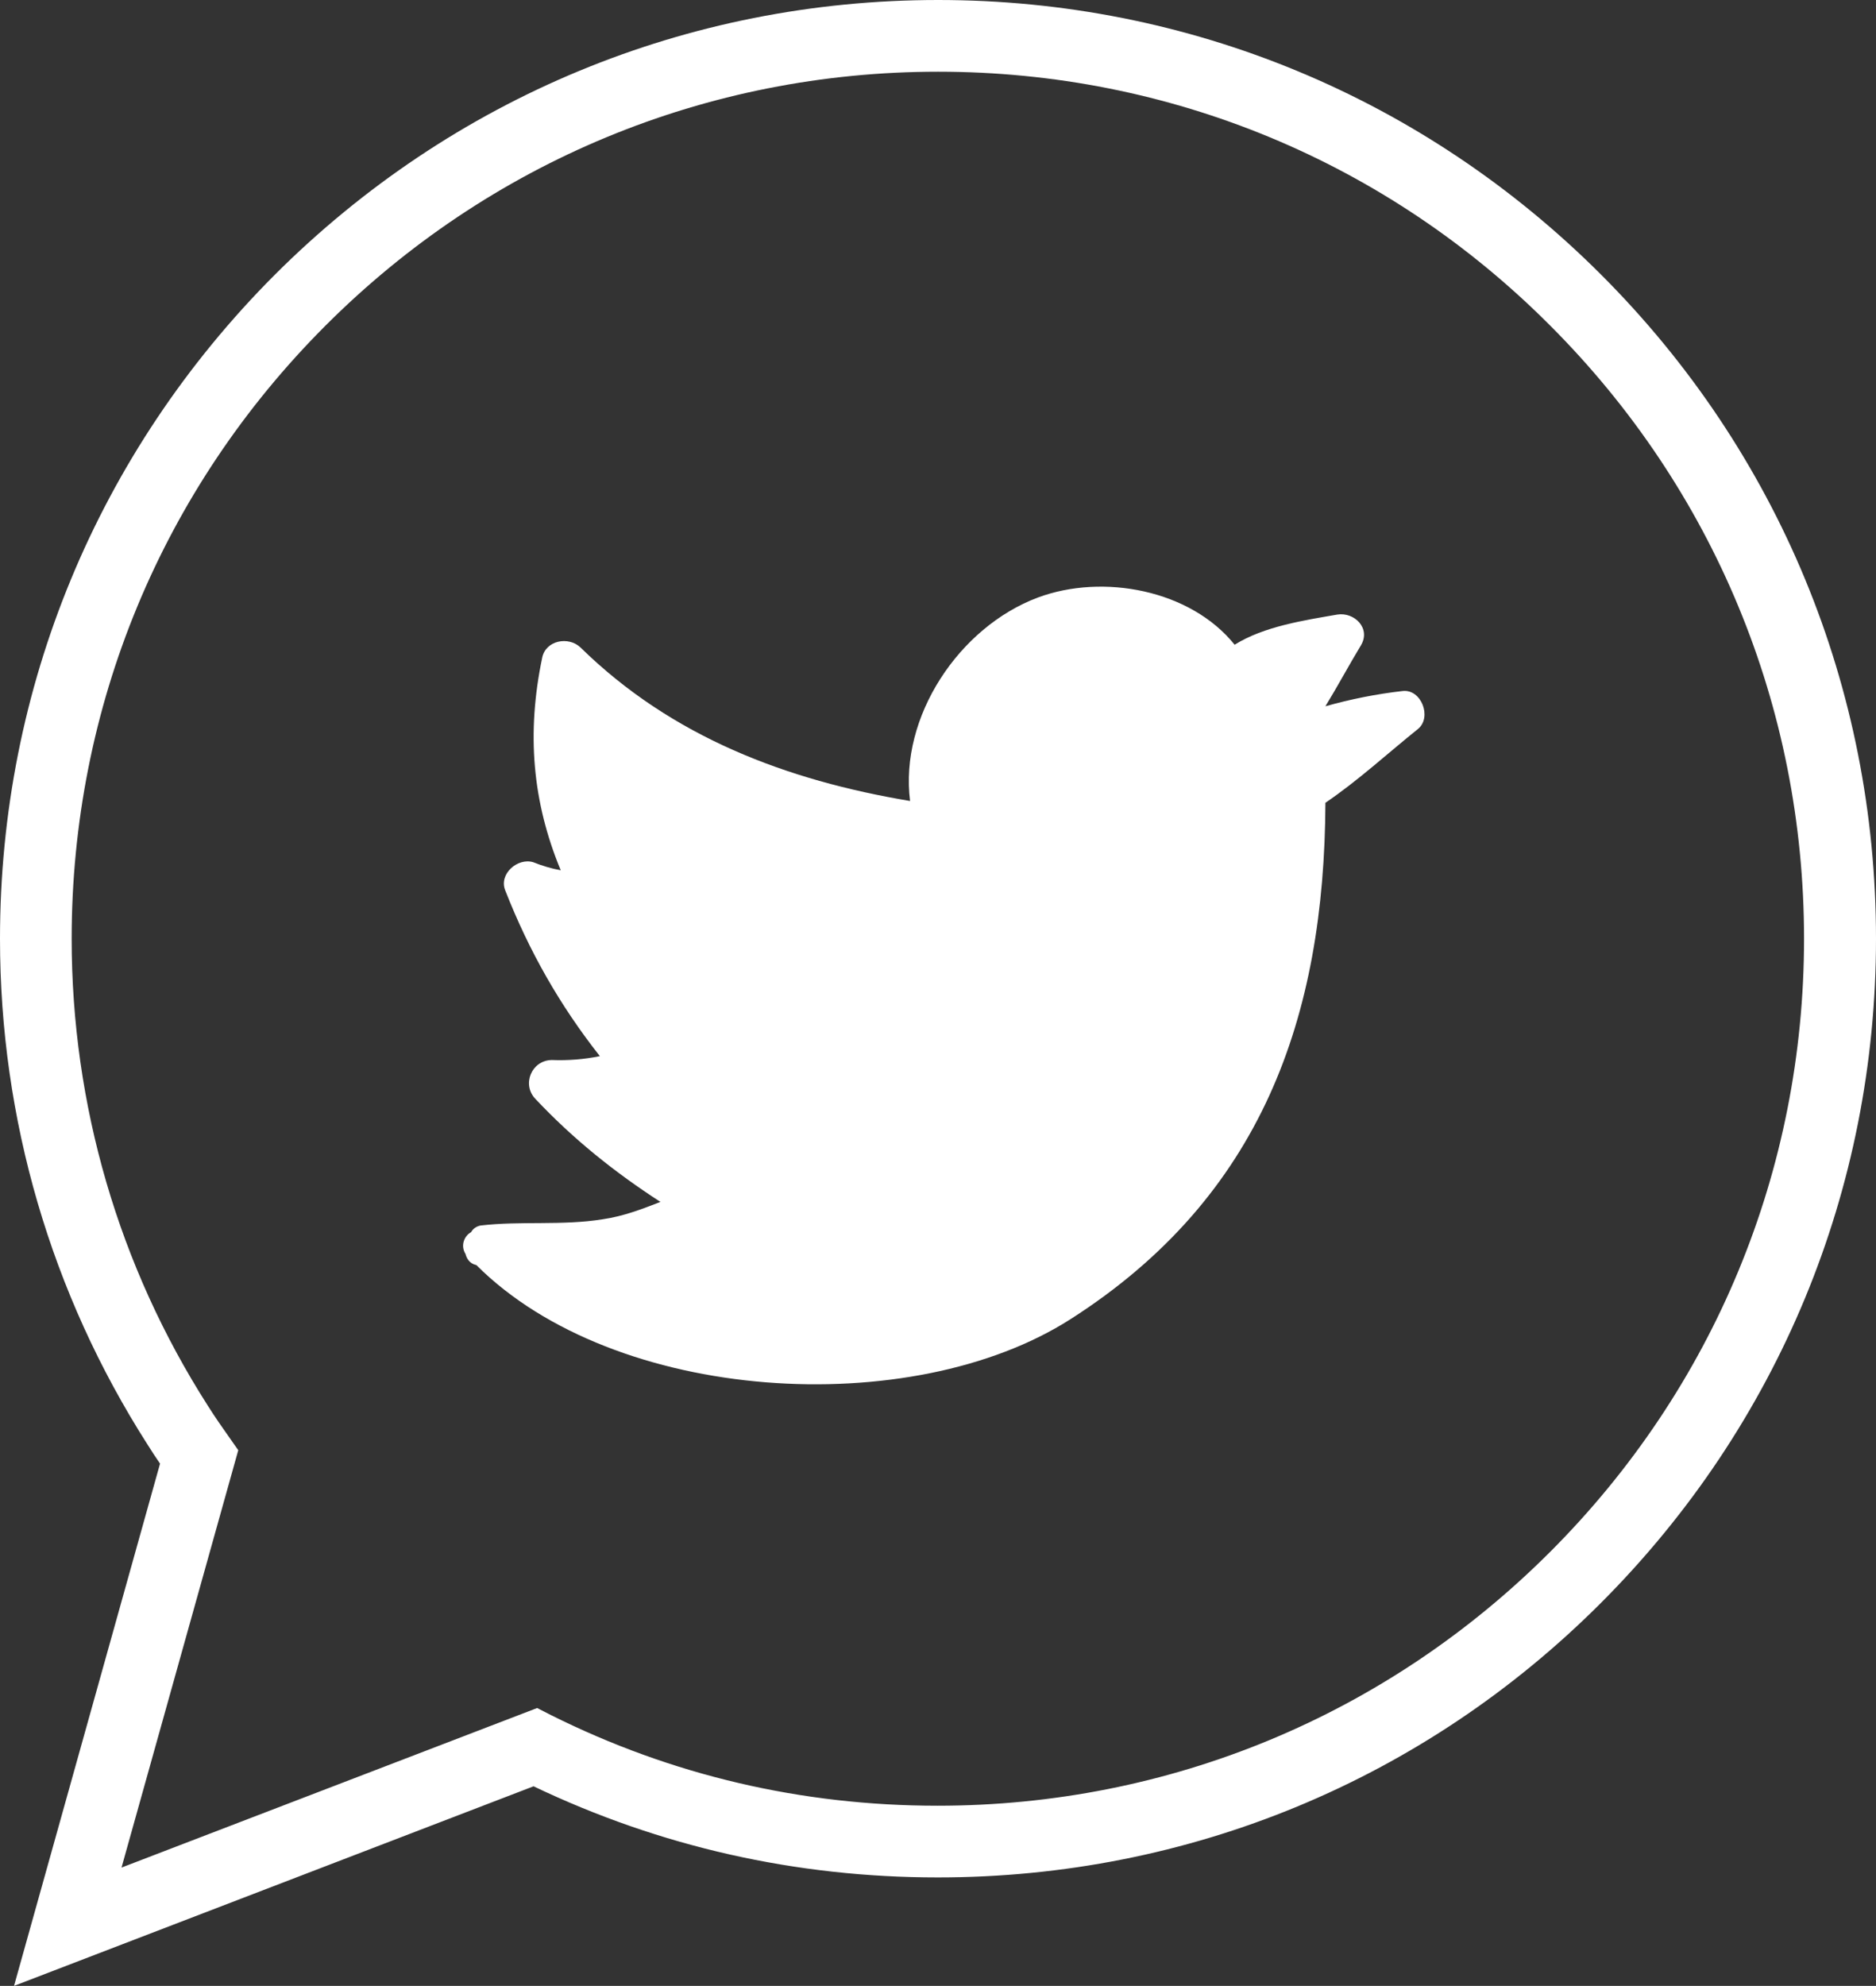 <?xml version="1.0" encoding="utf-8"?>
<!-- Generator: Adobe Illustrator 21.0.0, SVG Export Plug-In . SVG Version: 6.00 Build 0)  -->
<svg version="1.1" id="Layer_1" xmlns="http://www.w3.org/2000/svg" xmlns:xlink="http://www.w3.org/1999/xlink" x="0px" y="0px"
	 viewBox="0 0 628.3 664.7" style="enable-background:new 0 0 628.3 664.7;" xml:space="preserve">
<rect x="0" y="0" width="628.3" height="664.7" fill="#333333" stroke="none"/>
<style type="text/css">
	.st0{fill:#FFFFFF;}
</style>
<g>
	<path class="st0" d="M4.7,664.7l48.9-174.8c-1.4-2-2.8-4.2-4.2-6.4C17.1,433,0,374.5,0,314.2C0,230.3,32.7,151.4,92,92
		C151.4,32.7,230.3,0,314.2,0C398.1,0,477,32.7,536.3,92c59.3,59.3,92,138.2,92,222.2c0,83.9-32.7,162.8-92,222.2
		s-138.2,92-222.2,92c-47.6,0-93.1-10.3-135.4-30.5L4.7,664.7z M314.2,24c-77.5,0-150.4,30.2-205.2,85c-54.8,54.8-85,127.7-85,205.2
		c0,55.7,15.8,109.7,45.6,156.3c2.4,3.8,4.7,7.1,6.9,10.2l3.3,4.7L40.7,625.1l139.2-53.4l4.7,2.4c40.3,20.1,83.8,30.3,129.4,30.3
		c77.5,0,150.4-30.2,205.2-85s85-127.7,85-205.2c0-77.5-30.2-150.4-85-205.2C464.6,54.2,391.7,24,314.2,24z"/>
</g>
<g>
	<path class="st0" d="M160.9,410.2c13.6-1.6,27.4,0.1,41-2.1c6.9-1,13.1-3.4,19.3-5.8c-15.3-9.9-29.2-21-41.9-34.5
		c-4.6-4.8-1.3-12.9,5.5-13c5.5,0.2,10.8-0.2,16.1-1.3c-13.4-17-23.7-35.1-31.7-55.5c-2.2-5.5,4.2-11,9.4-9.4c3,1.2,6,2.1,9.2,2.7
		c-9.5-22.9-11.5-45.9-6.2-71.2c1.2-5.8,8.8-7.2,12.8-3.4c30.6,30,69.1,44.5,110.4,51.4c-3.6-28.2,16.4-58.2,42.8-68.1
		c21.8-8.1,51.1-2.6,65.9,15.8c9.9-6.2,23.5-8.2,34.4-10.1c5.7-0.9,11.3,4.6,7.9,10.3c-4,6.6-7.8,13.7-11.9,20.4
		c8.5-2.4,17.1-4.1,25.8-5.1c6.3-0.8,10,8.8,5.2,12.7c-10.1,8.1-20.2,17.4-31,24.7c-0.3,71.7-21.3,131.9-85.3,172.8
		c-53.4,34.2-152.7,28.3-199.1-18.1h-0.1c-2.1-0.5-3.1-2.1-3.5-3.7c-1.7-2.7-0.5-6,1.9-7.3C158.4,411.3,159.5,410.5,160.9,410.2z"/>
</g>
</svg>
